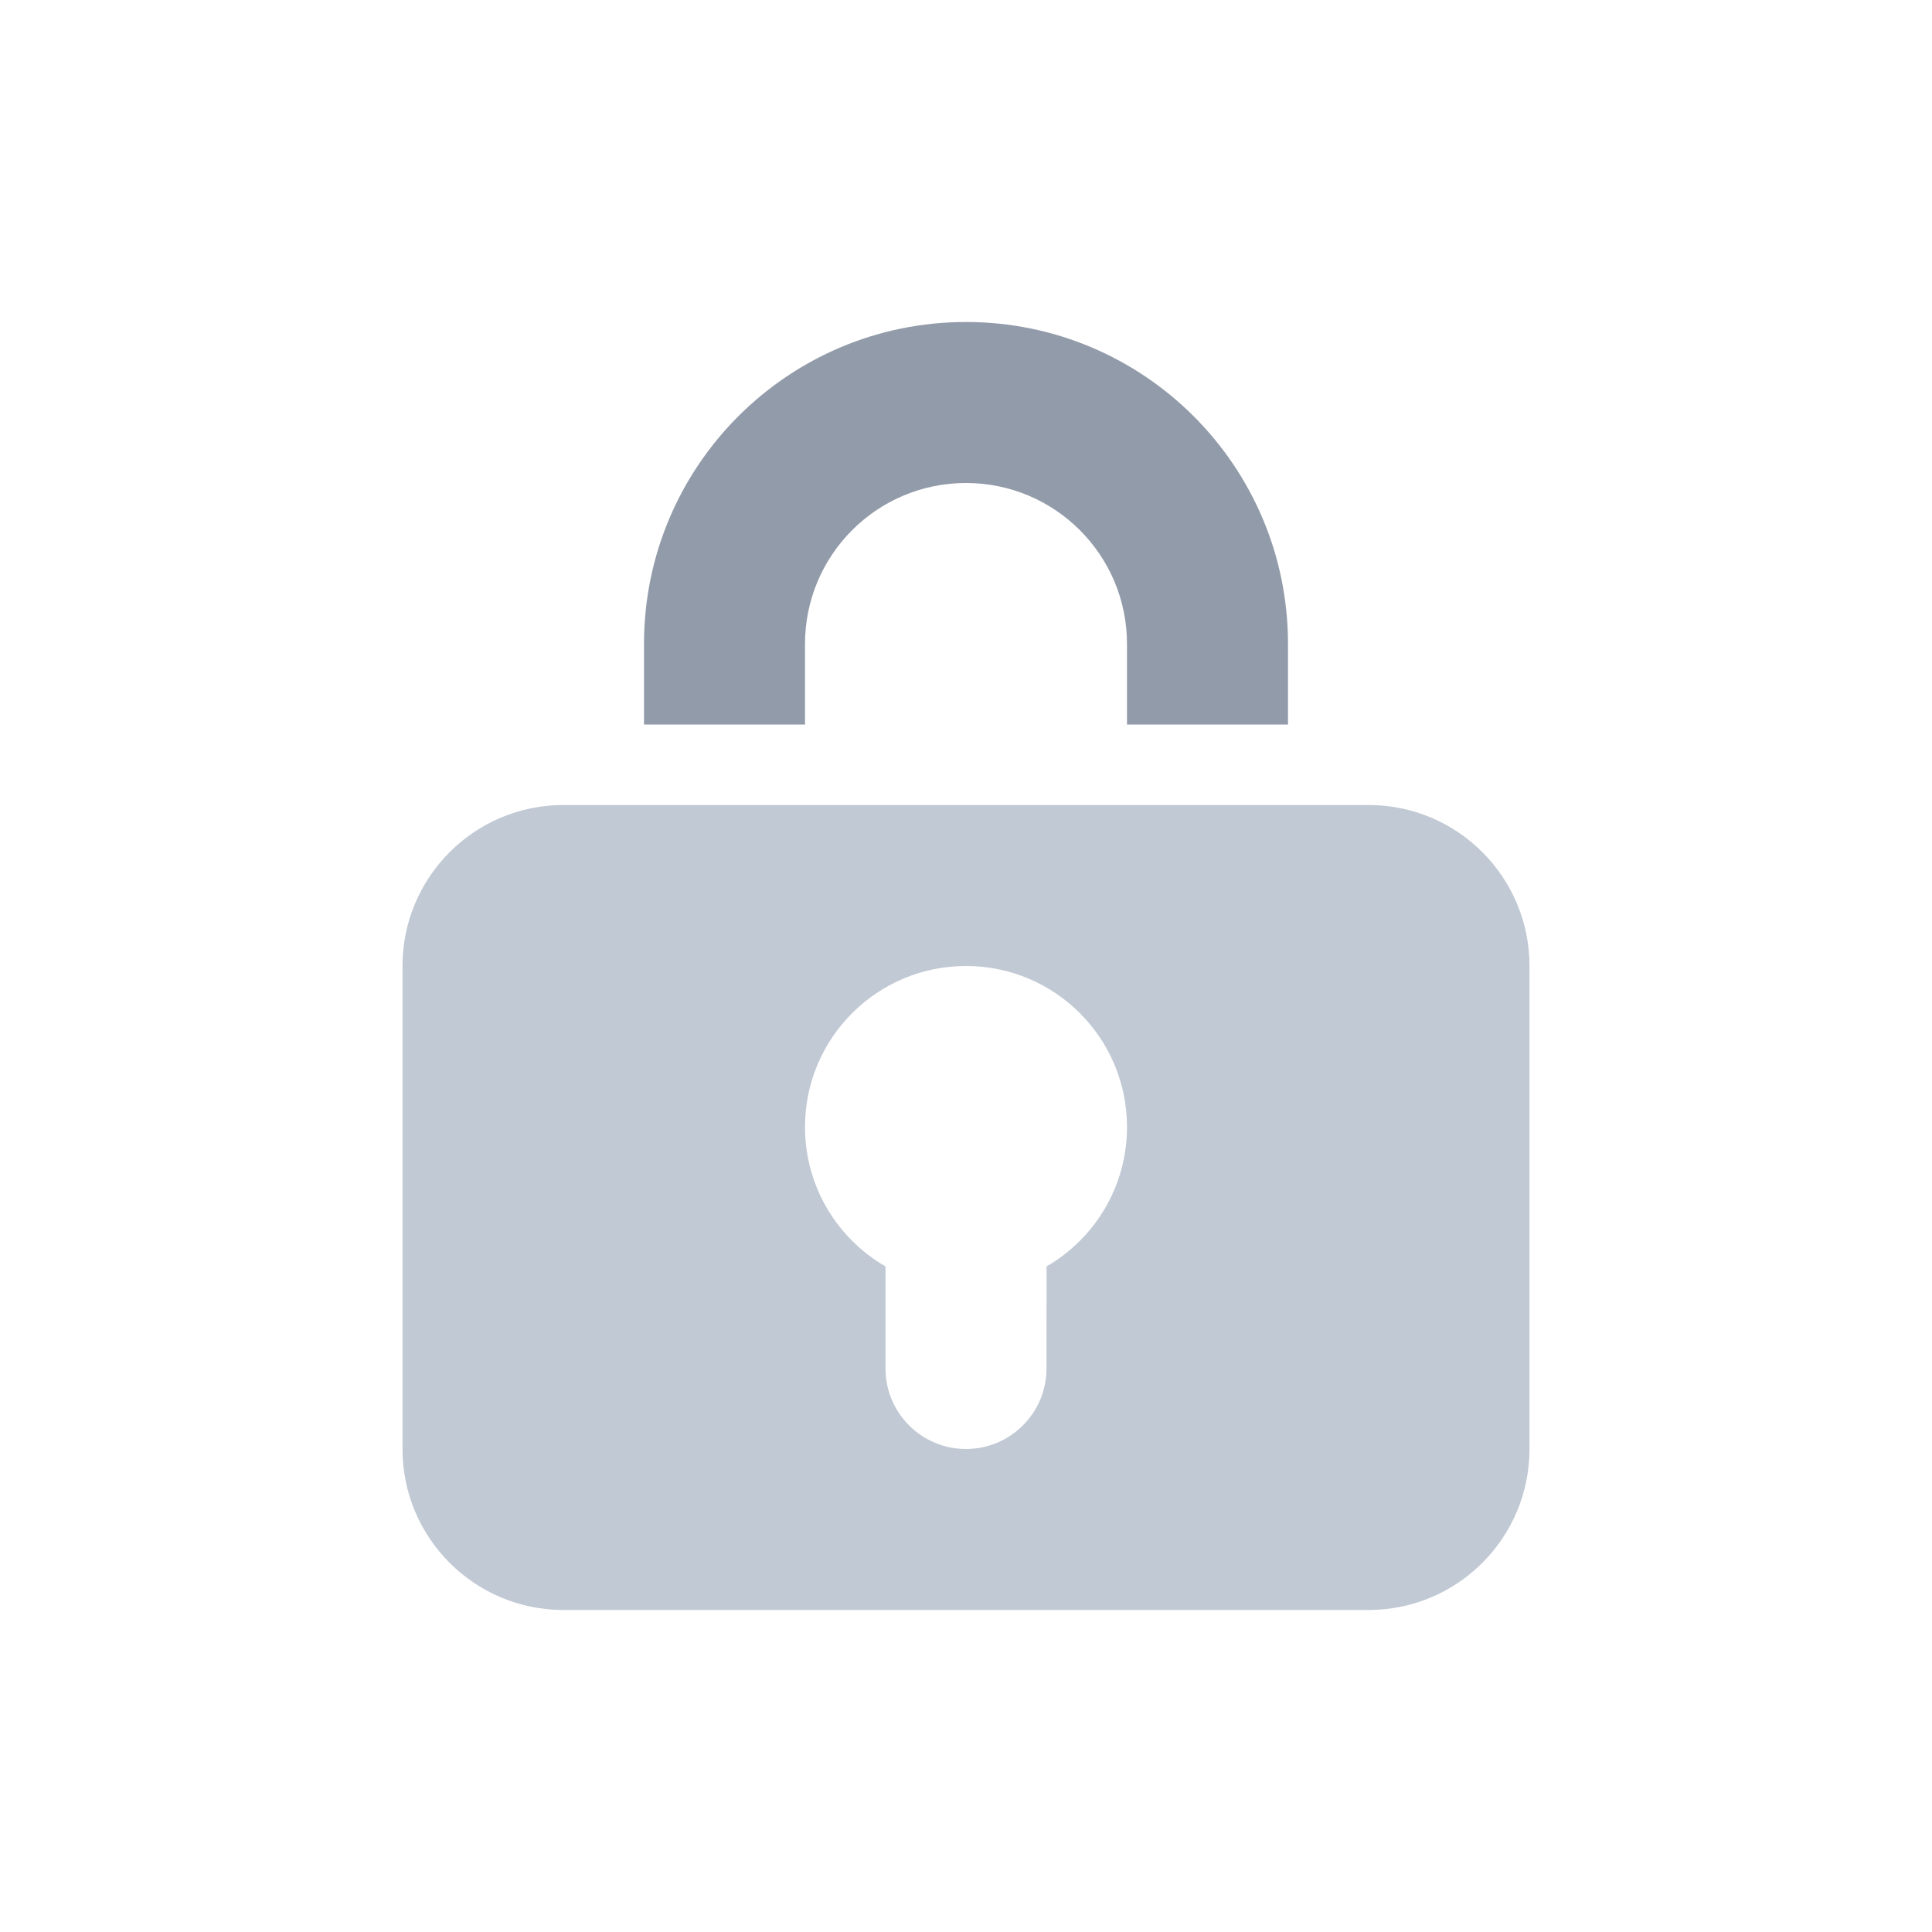 <svg xmlns="http://www.w3.org/2000/svg" width="24" height="24" viewBox="0 0 24 24"> <g fill="none" fill-rule="evenodd"> <g> <g> <g> <path fill="#C1C9D4" d="M17 10c1.105 0 2 .895 2 2v6c0 1.105-.895 2-2 2H7c-1.105 0-2-.895-2-2v-6c0-1.105.895-2 2-2h10zm-5 2c-1.105 0-2 .895-2 2 0 .74.402 1.387 1 1.732V17c0 .552.448 1 1 1s1-.448 1-1l.001-1.268c.597-.346.999-.992.999-1.732 0-1.105-.895-2-2-2z" transform="translate(-307 -1689) translate(130 1689) translate(177)"/> <path fill="#929BA9" d="M12 4c2.21 0 4 1.79 4 4v1h-2V8c0-1.105-.895-2-2-2s-2 .895-2 2v1H8V8c0-2.21 1.79-4 4-4z" transform="translate(-307 -1689) translate(130 1689) translate(177)"/> </g> </g> </g> </g> </svg> <!-- Color active: #8d4afc, #dac2f2 -->
